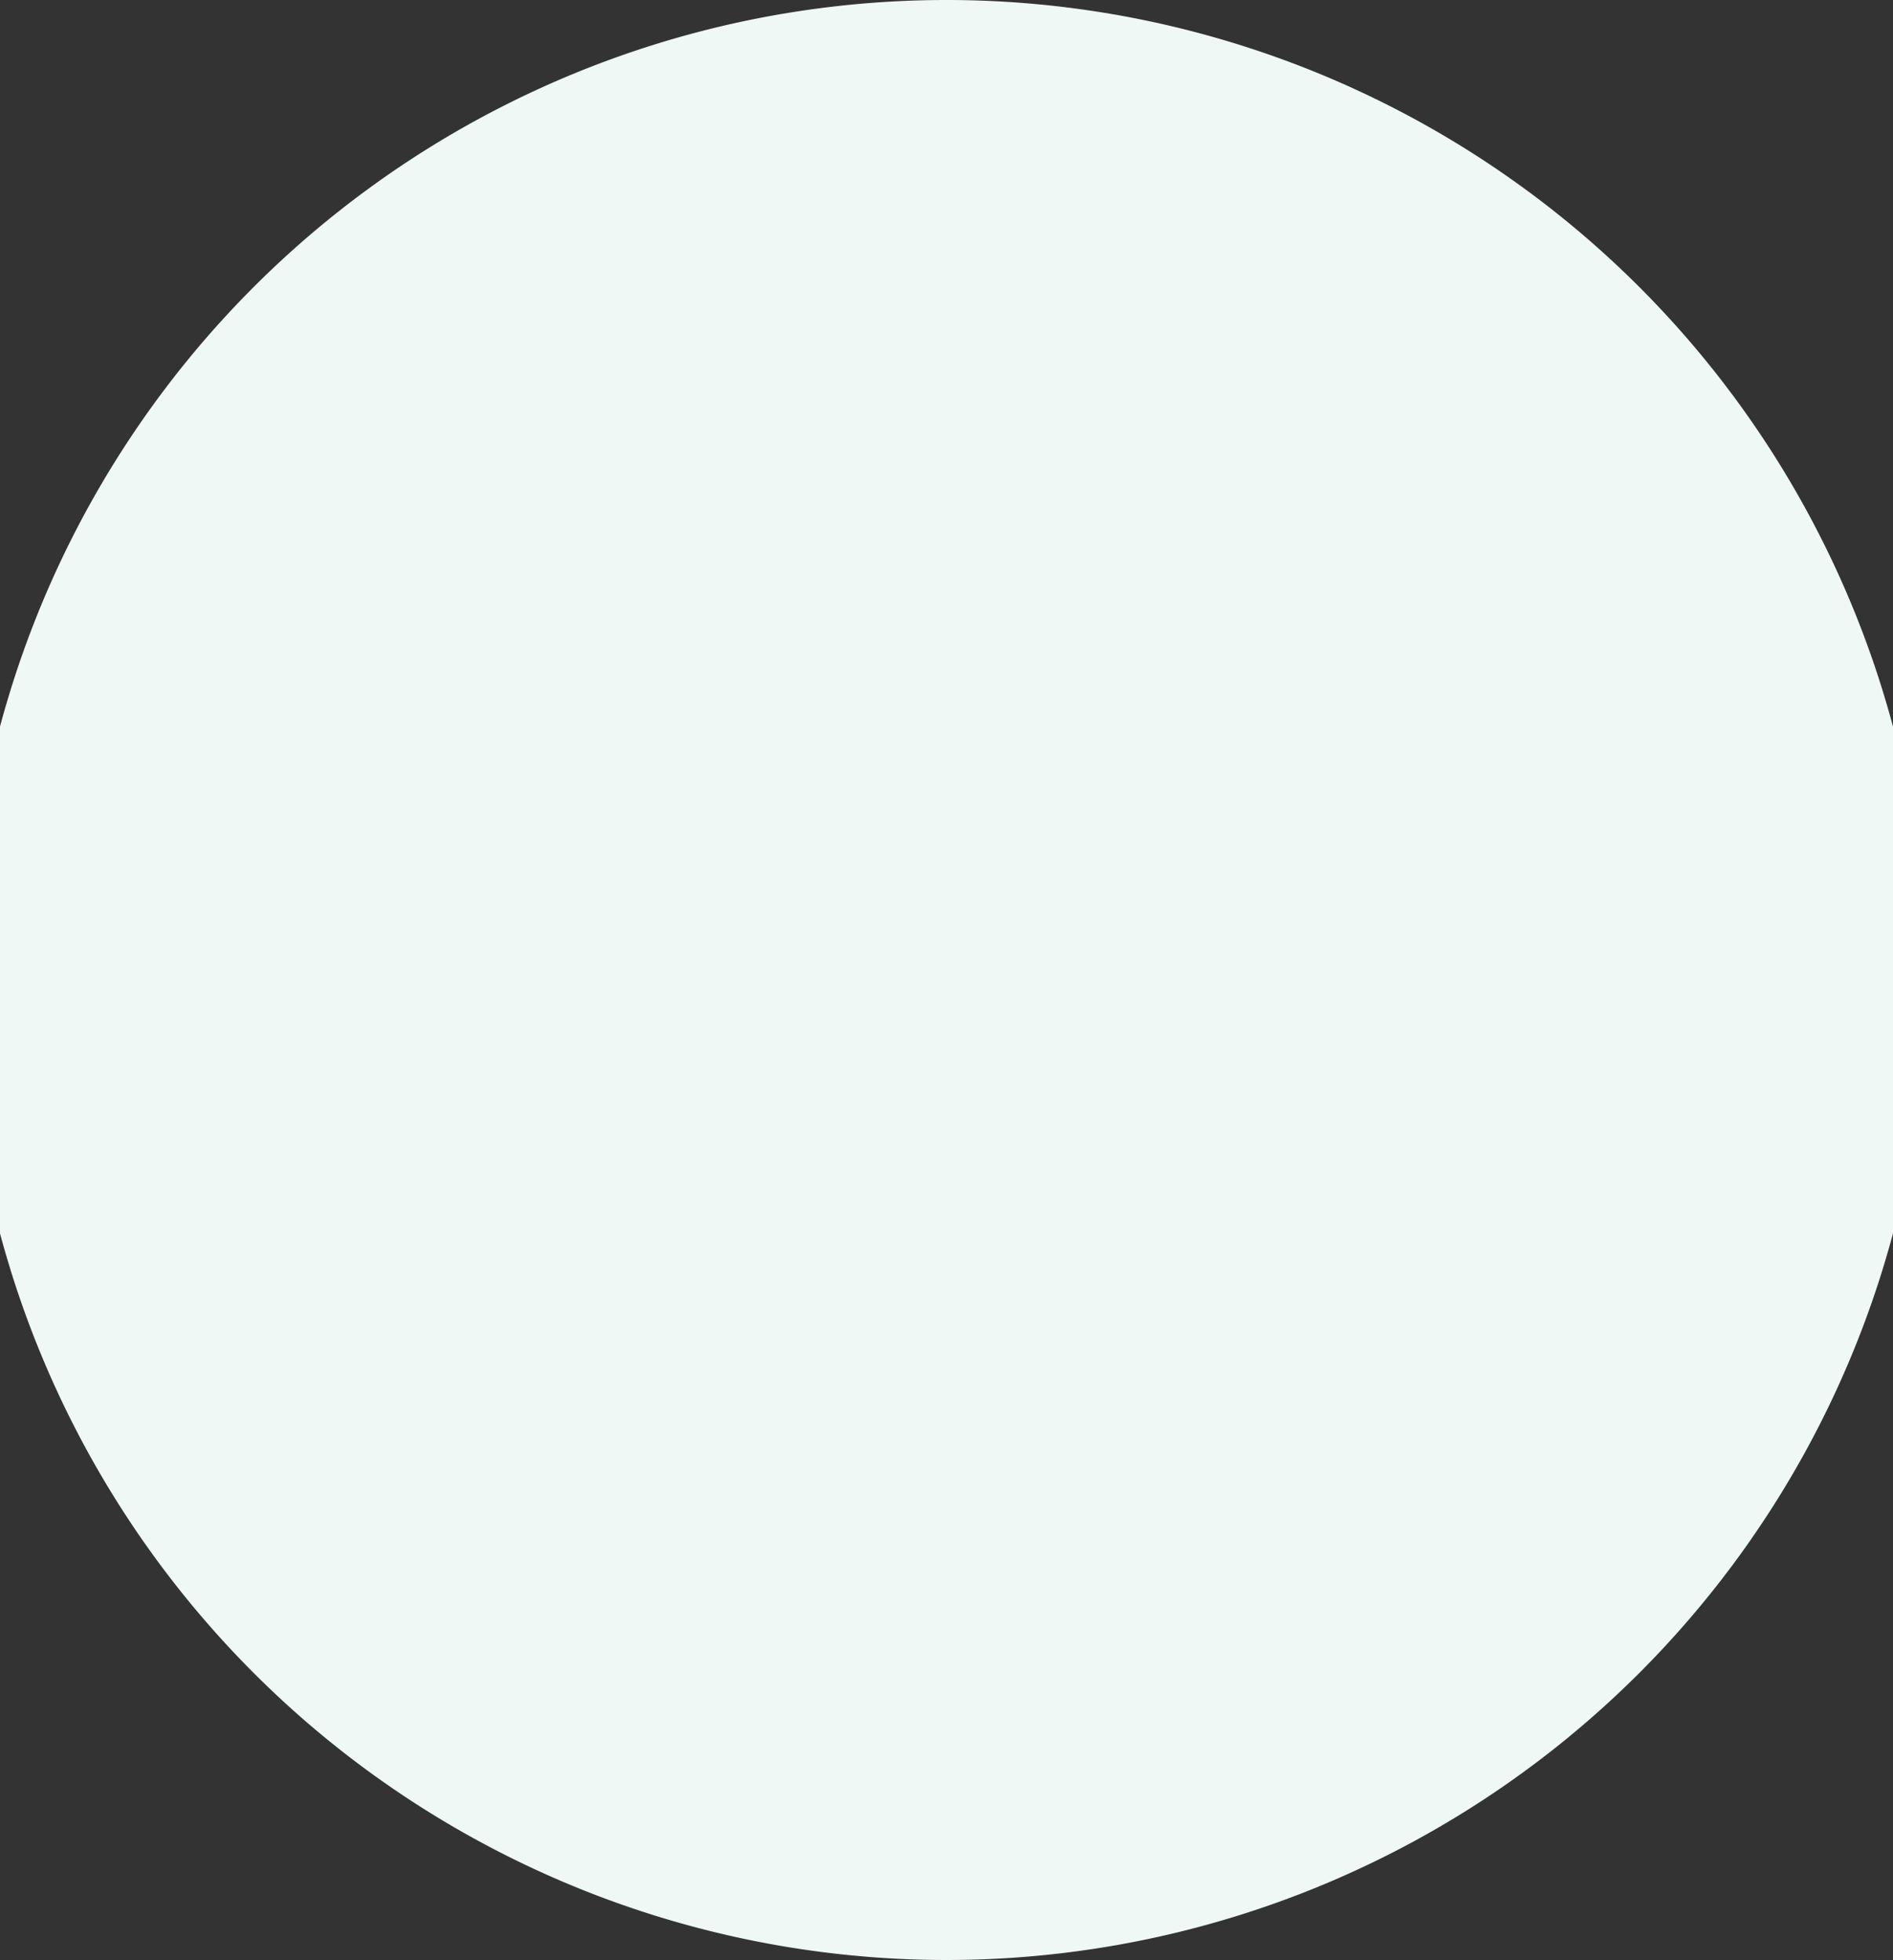 <svg xmlns="http://www.w3.org/2000/svg" width="1.932" height="2" viewBox="0 0 1.932 2">
  <rect x="0" y="0" width="1.932" height="2" fill="#333333" stroke="none"/>
  <defs>
    <style>
      .cls-1 {
        fill: #eff8f5;
      }
    </style>
  </defs>
  <path id="Path_3329" data-name="Path 3329" class="cls-1" d="M-493.77,321.333a1,1,0,0,0,0,2A1,1,0,0,0-493.77,321.333Z" transform="translate(494.736 -321.333)"/>
</svg>
